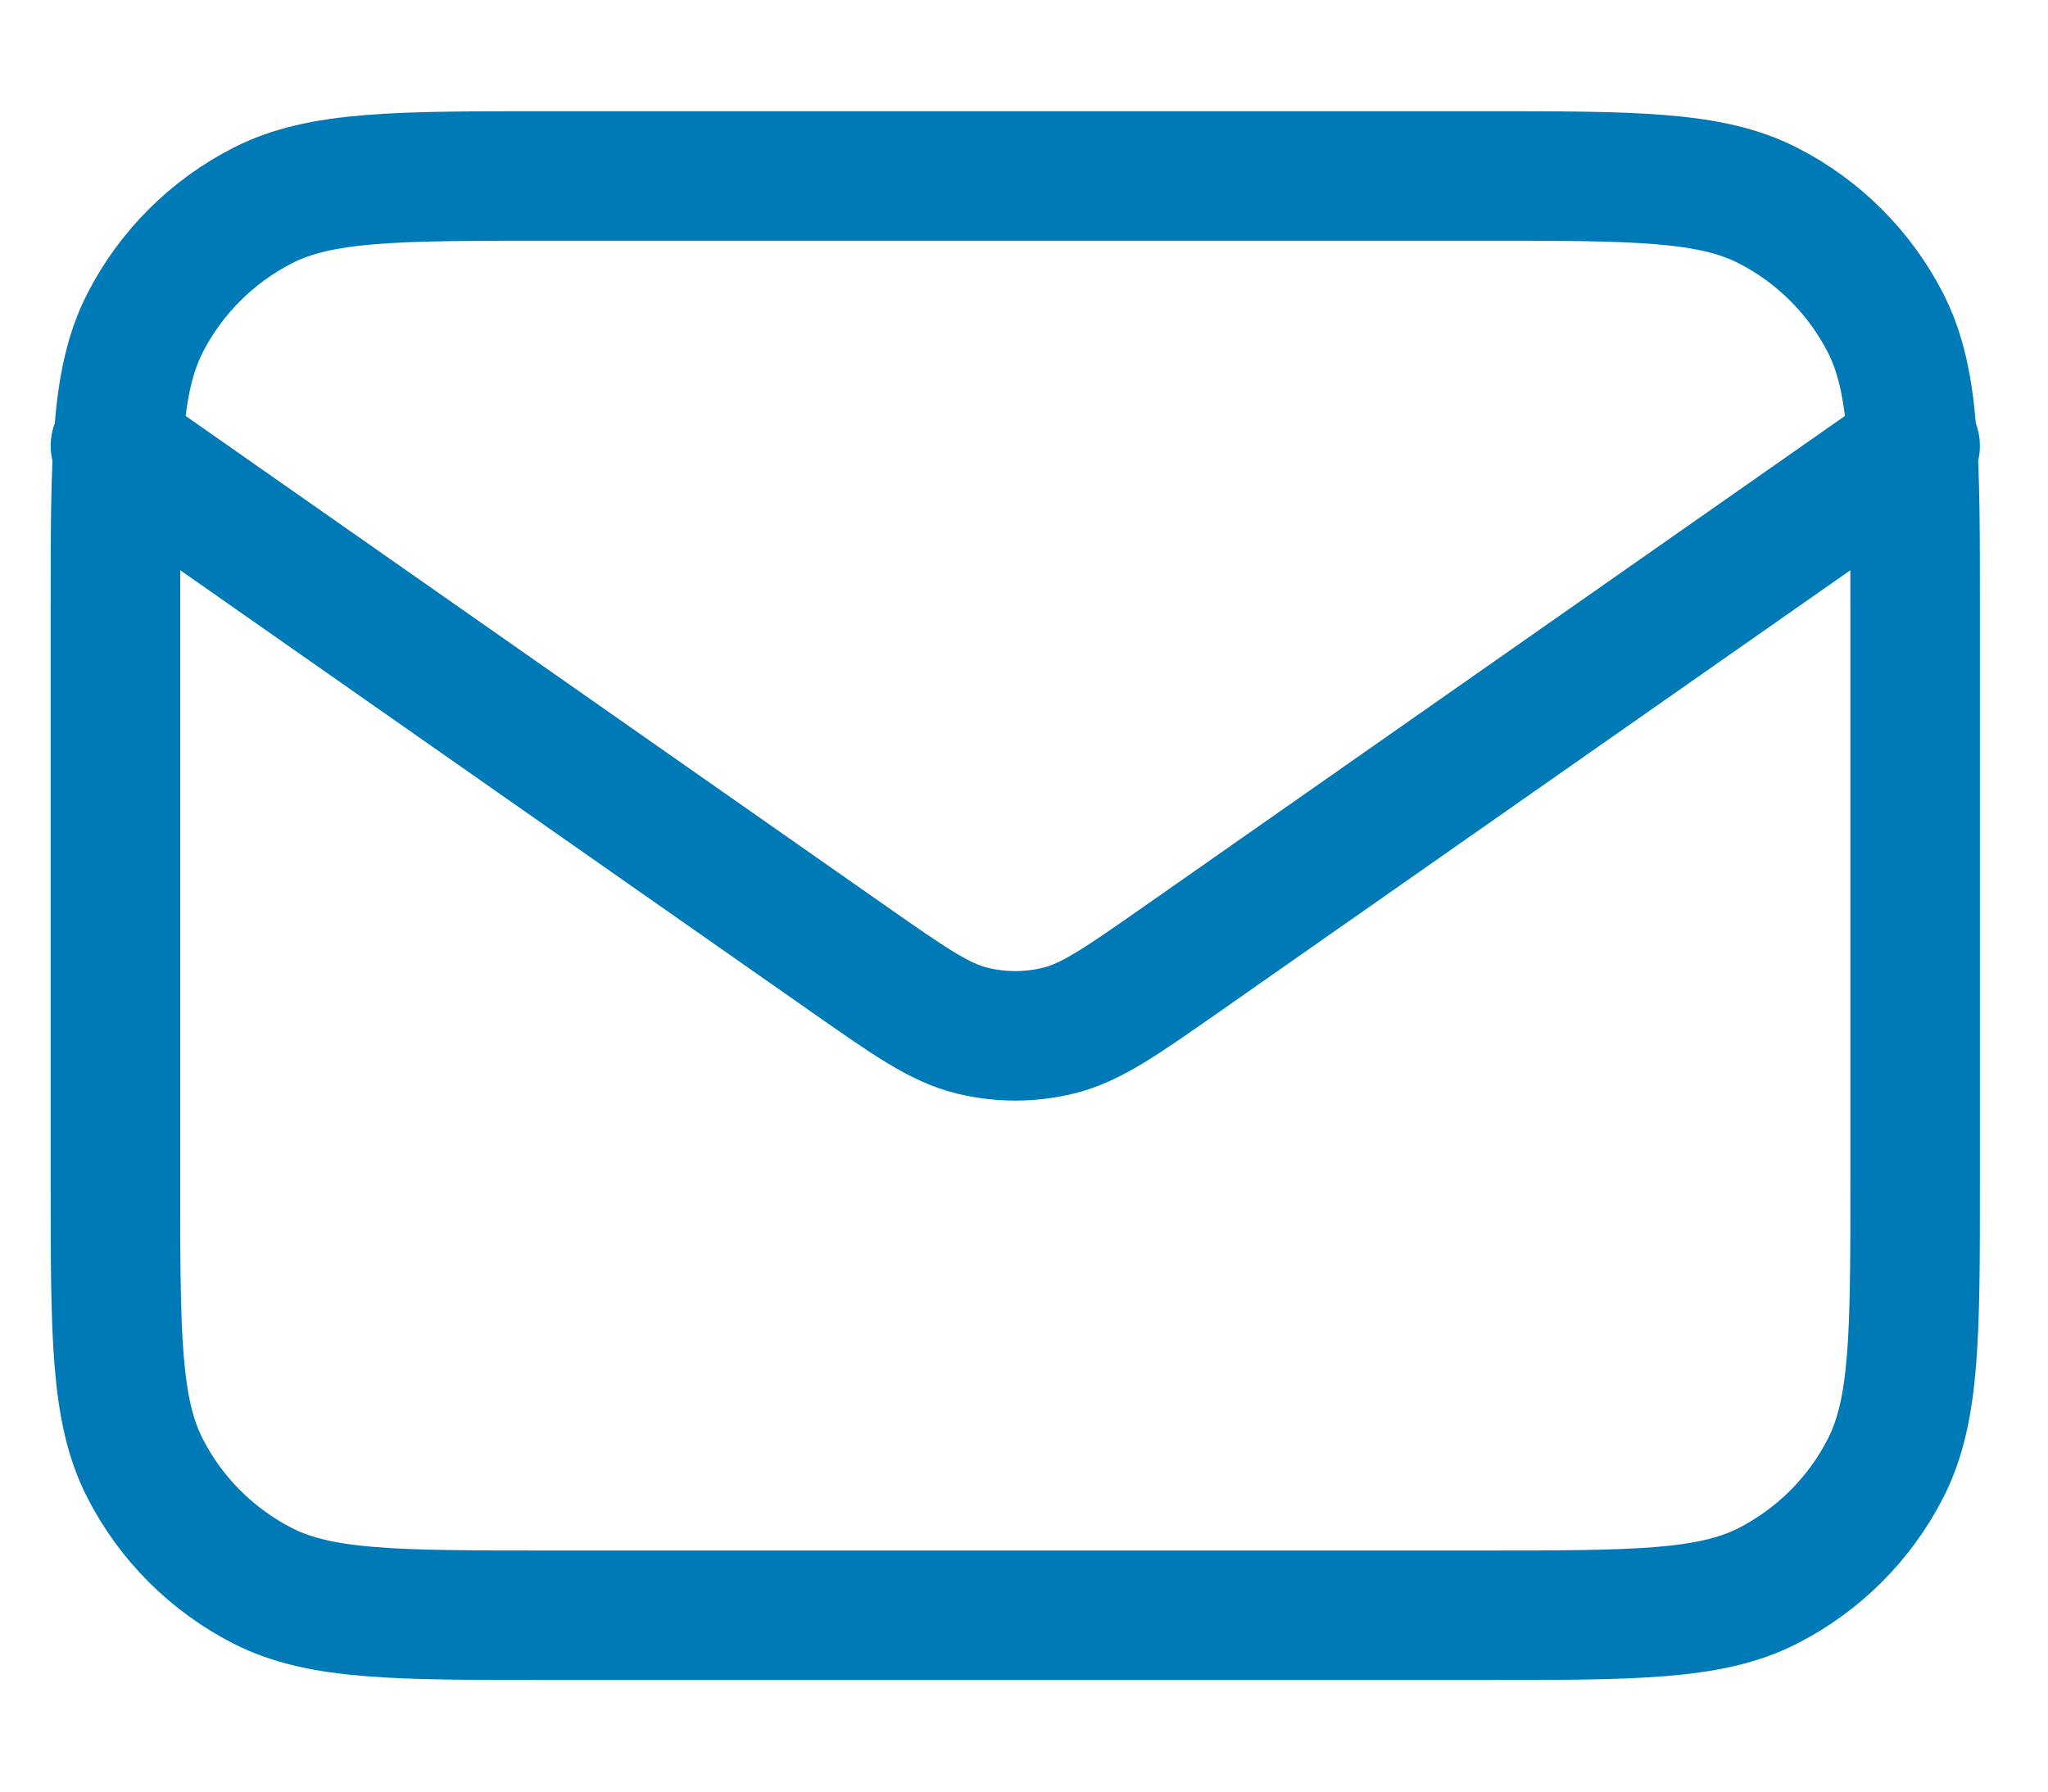 <svg width="16" height="14" viewBox="0 0 16 14" fill="none" xmlns="http://www.w3.org/2000/svg">
<path d="M0.902 3.484L6.642 7.502C7.107 7.827 7.339 7.99 7.592 8.053C7.815 8.108 8.049 8.108 8.272 8.053C8.525 7.99 8.757 7.827 9.222 7.502L14.962 3.484M4.277 12.622H11.587C12.768 12.622 13.359 12.622 13.81 12.393C14.207 12.19 14.53 11.868 14.732 11.471C14.962 11.02 14.962 10.429 14.962 9.248V4.749C14.962 3.568 14.962 2.978 14.732 2.526C14.53 2.13 14.207 1.807 13.81 1.605C13.359 1.375 12.768 1.375 11.587 1.375H4.277C3.095 1.375 2.505 1.375 2.054 1.605C1.657 1.807 1.334 2.13 1.132 2.526C0.902 2.978 0.902 3.568 0.902 4.749V9.248C0.902 10.429 0.902 11.02 1.132 11.471C1.334 11.868 1.657 12.19 2.054 12.393C2.505 12.622 3.095 12.622 4.277 12.622Z" stroke="#007AB6" stroke-width="1.012" stroke-linecap="round" stroke-linejoin="round"/>
</svg>
